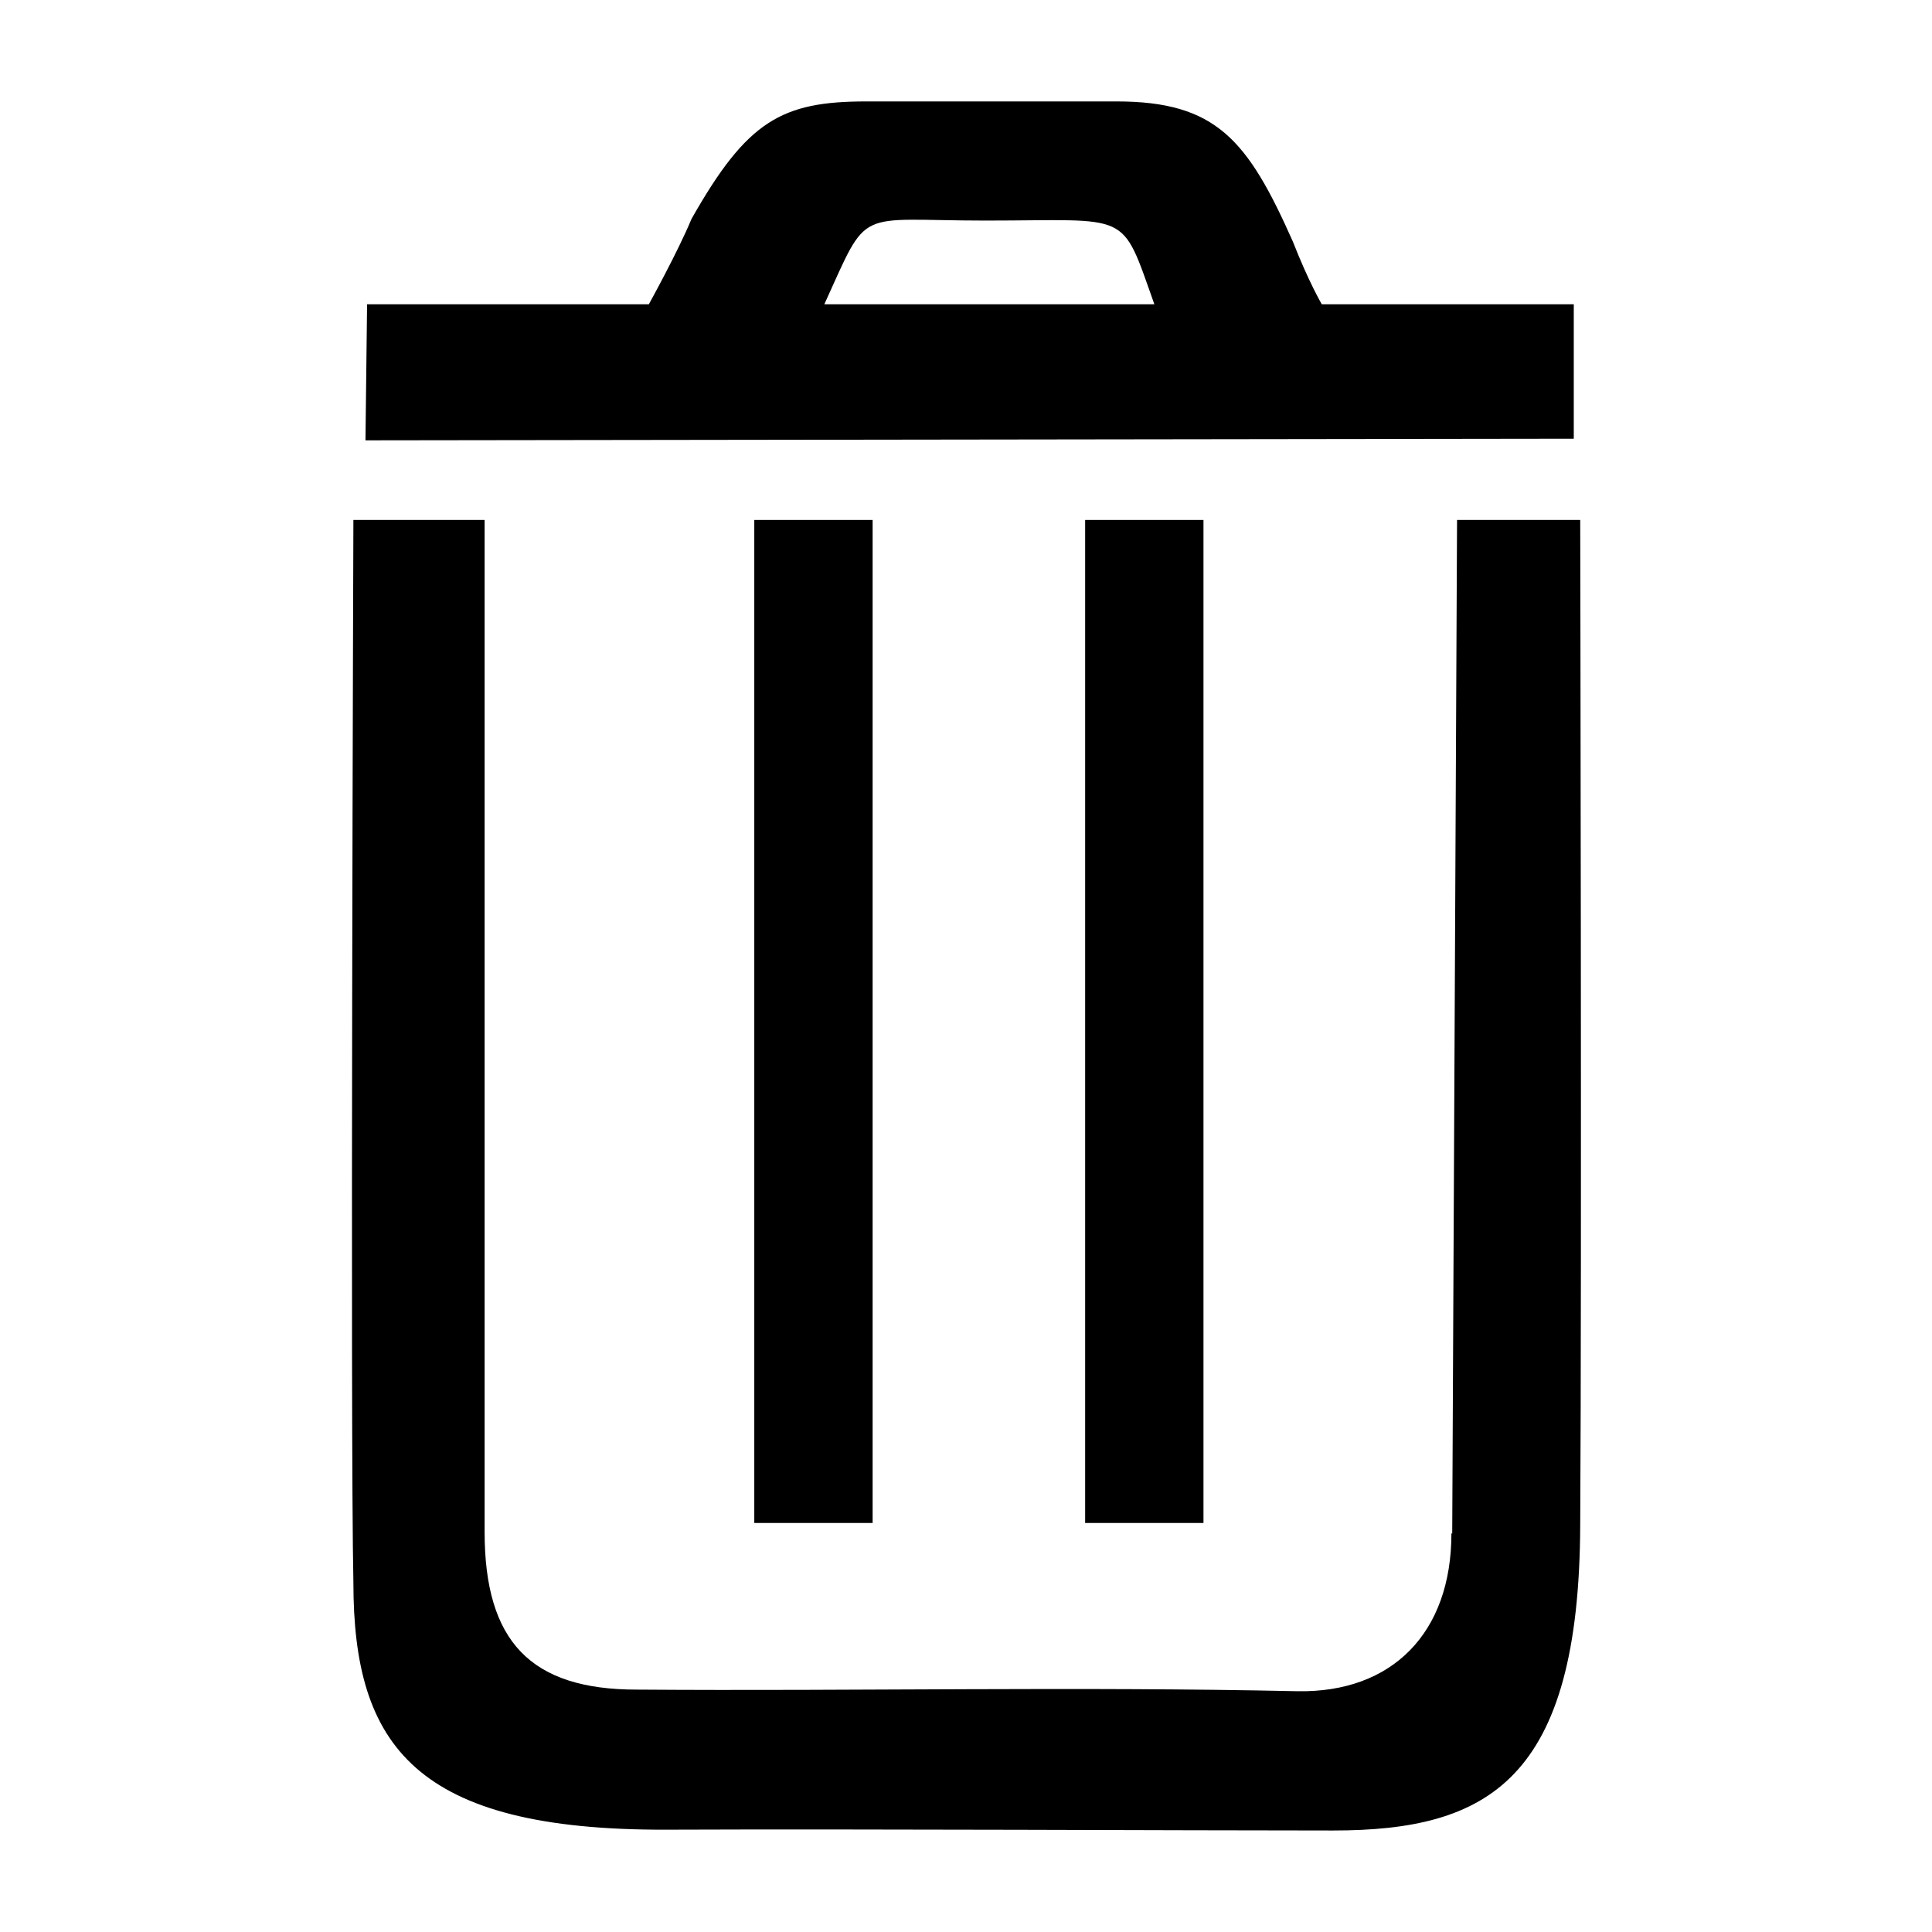 <svg width="24" height="24" viewBox="0 0 24 24" fill="none" xmlns="http://www.w3.org/2000/svg">
<path d="M18.03 19.049C18.03 20.289 17.29 21.029 16.12 21.009C13.38 20.949 10.64 21.009 7.91 20.989C6.59 20.989 6.02 20.389 6.02 19.029C6.02 18.879 6.02 6.459 6.02 6.459H4.39C4.39 6.459 4.35 17.819 4.39 19.659C4.39 21.689 5.16 22.739 8.28 22.729C10.77 22.719 14.64 22.739 16.56 22.739C18.48 22.739 19.62 22.119 19.63 18.939C19.65 15.799 19.63 6.459 19.63 6.459H18.1L18.04 19.049H18.03Z" fill="black"/>
<path d="M4.56 3.78H8.06C8.06 3.78 8.42 3.13 8.59 2.72C9.28 1.5 9.71 1.26 10.76 1.26H13.87C15.11 1.26 15.5 1.74 16.06 3C16.26 3.51 16.42 3.78 16.42 3.78H19.55V5.45L4.54 5.47L4.56 3.78ZM14.34 3.78C13.92 2.6 14.06 2.74 12.24 2.74C10.61 2.74 10.8 2.55 10.24 3.78H14.33H14.34Z" fill="black"/>
<path d="M14.95 6.459H13.48V18.919H14.95V6.459Z" fill="black"/>
<path d="M10.84 6.459H9.37V18.919H10.84V6.459Z" fill="black"/>
</svg>
